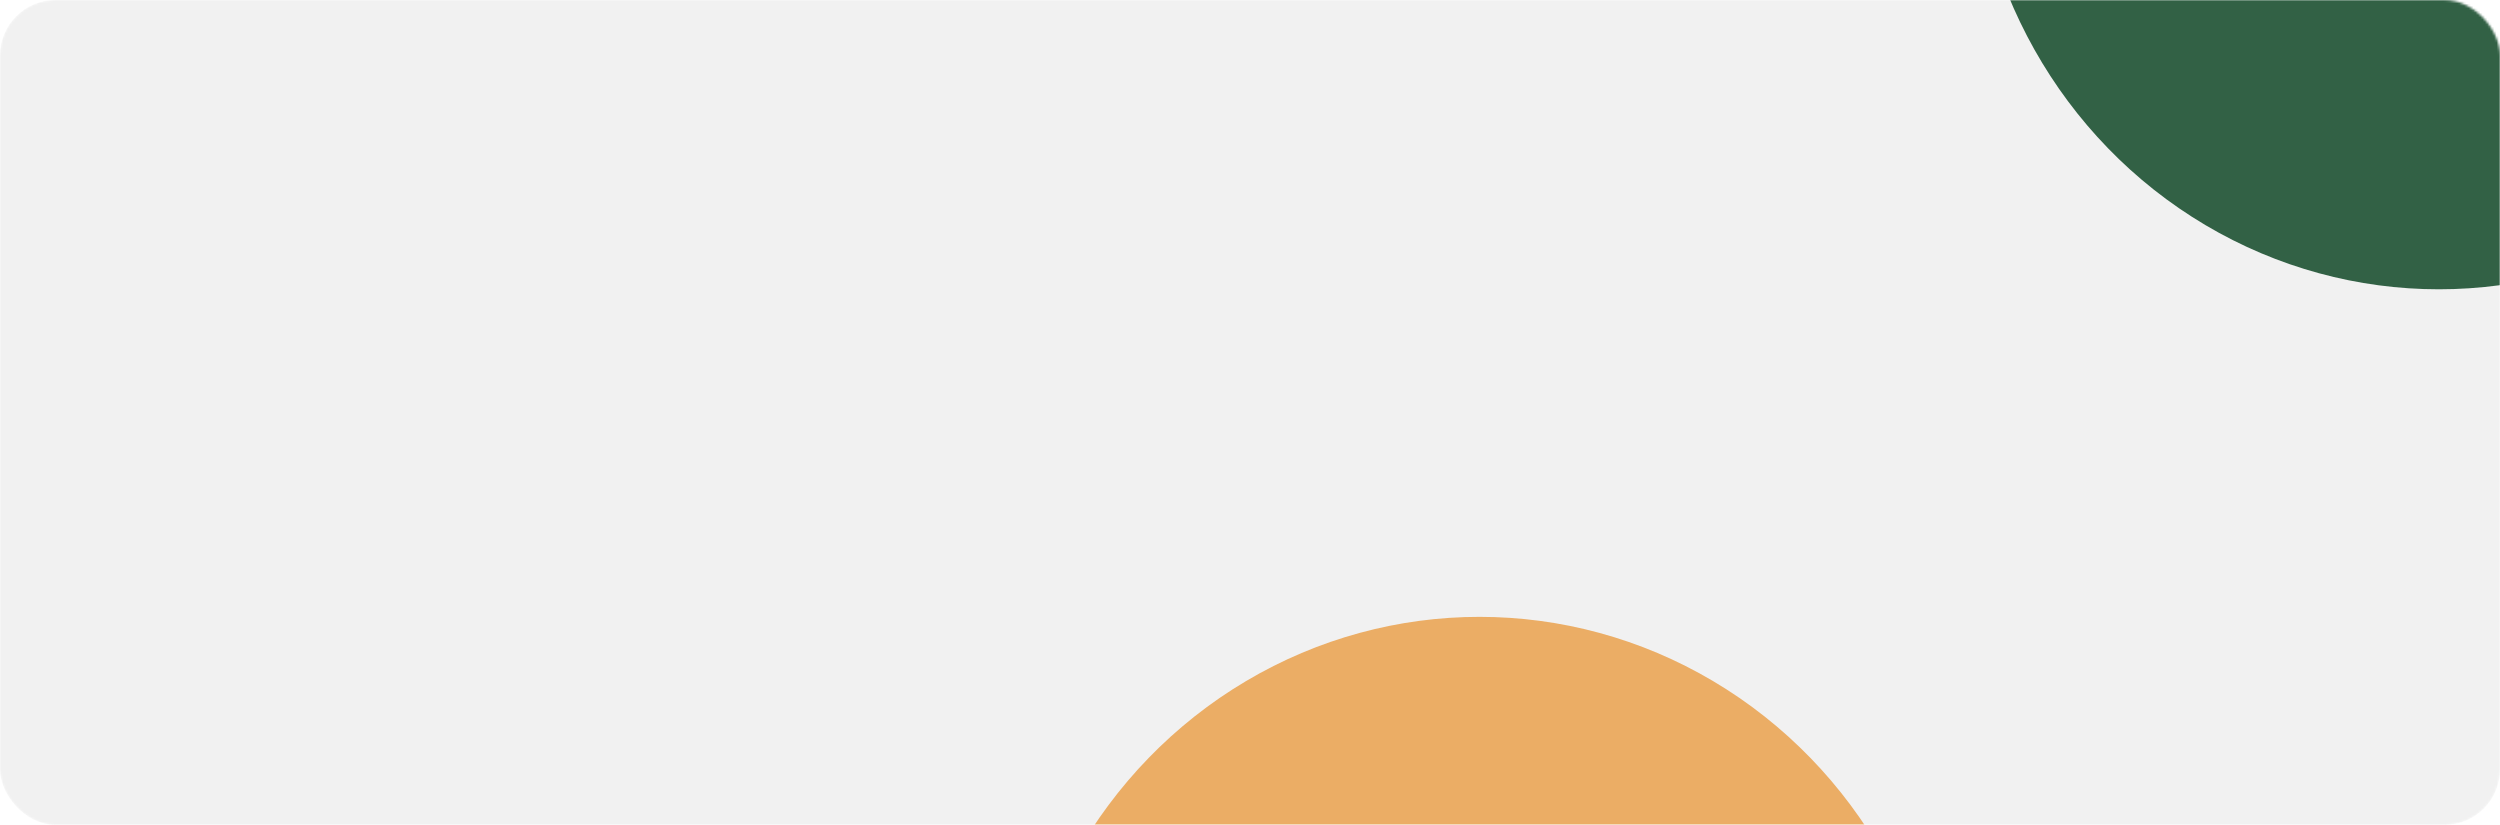 <svg width="1082" height="357" viewBox="0 0 1082 357" fill="none" xmlns="http://www.w3.org/2000/svg">
<mask id="mask0_1043_19" style="mask-type:alpha" maskUnits="userSpaceOnUse" x="0" y="0" width="1082" height="357">
<rect width="1082" height="357" rx="24" fill="#F1F1F1"/>
</mask>
<g mask="url(#mask0_1043_19)">
<rect width="1082" height="357" rx="24" fill="#F1F1F1"/>
<g filter="url(#filter0_f_1043_19)">
<ellipse cx="640.351" cy="474.448" rx="202.126" ry="207.474" fill="#EBAD65"/>
</g>
<g filter="url(#filter1_f_1043_19)">
<ellipse cx="1055.55" cy="-82.265" rx="202.126" ry="207.474" fill="#326145"/>
</g>
</g>
<defs>
<filter id="filter0_f_1043_19" x="88.225" y="-83.026" width="1104.25" height="1114.95" filterUnits="userSpaceOnUse" color-interpolation-filters="sRGB">
<feFlood flood-opacity="0" result="BackgroundImageFix"/>
<feBlend mode="normal" in="SourceGraphic" in2="BackgroundImageFix" result="shape"/>
<feGaussianBlur stdDeviation="175" result="effect1_foregroundBlur_1043_19"/>
</filter>
<filter id="filter1_f_1043_19" x="503.42" y="-639.739" width="1104.25" height="1114.95" filterUnits="userSpaceOnUse" color-interpolation-filters="sRGB">
<feFlood flood-opacity="0" result="BackgroundImageFix"/>
<feBlend mode="normal" in="SourceGraphic" in2="BackgroundImageFix" result="shape"/>
<feGaussianBlur stdDeviation="175" result="effect1_foregroundBlur_1043_19"/>
</filter>
</defs>
</svg>

